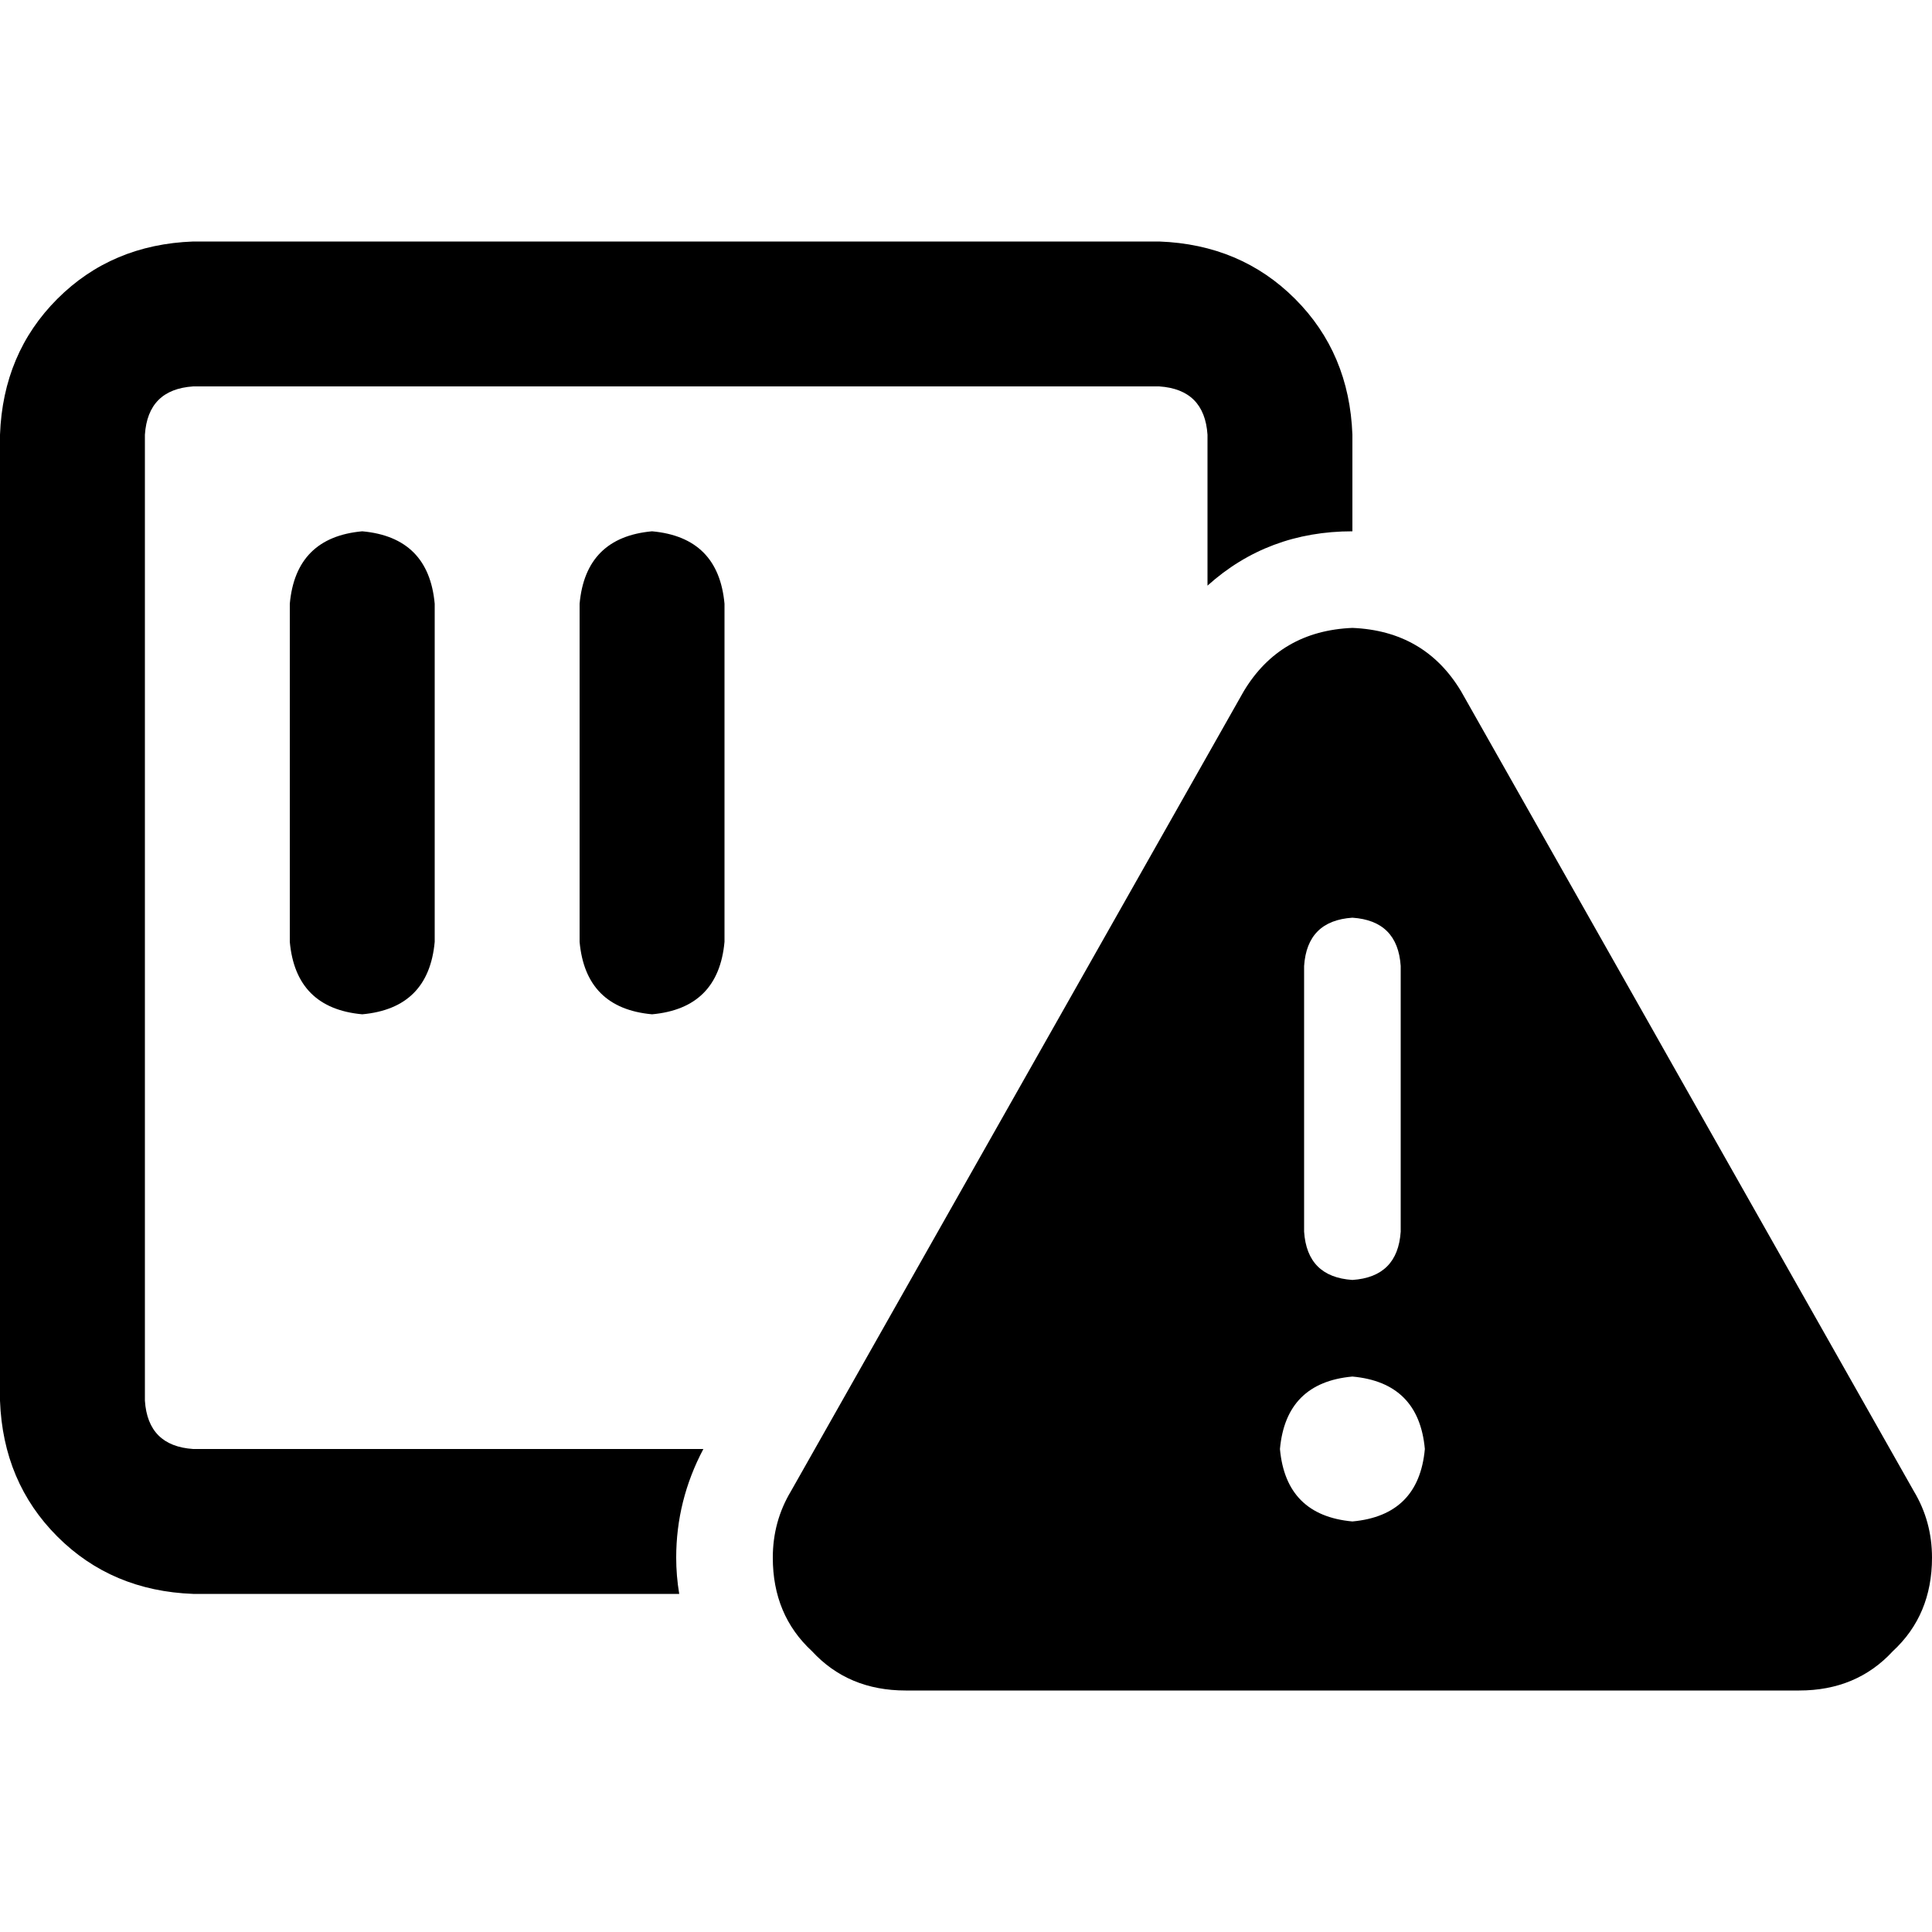 <svg xmlns="http://www.w3.org/2000/svg" viewBox="0 0 512 512">
  <path d="M 51.2 102.4 L 307.2 102.4 L 51.2 102.4 L 307.2 102.4 Q 319.2 103.2 320 115.2 L 320 155.2 L 320 155.2 Q 336 140.8 358.4 140.8 L 358.4 115.2 L 358.4 115.2 Q 357.6 93.6 343.2 79.2 Q 328.8 64.8 307.2 64 L 51.2 64 L 51.2 64 Q 29.6 64.8 15.2 79.2 Q 0.8 93.6 0 115.2 L 0 371.2 L 0 371.2 Q 0.8 392.8 15.2 407.2 Q 29.6 421.6 51.2 422.4 L 180 422.4 L 180 422.4 Q 179.2 417.6 179.2 412.8 Q 179.2 397.6 186.4 384 L 51.2 384 L 51.2 384 Q 39.2 383.2 38.4 371.2 L 38.4 115.2 L 38.4 115.2 Q 39.2 103.2 51.2 102.4 L 51.2 102.4 Z M 115.2 160 Q 113.6 142.4 96 140.8 Q 78.4 142.4 76.8 160 L 76.8 249.6 L 76.8 249.6 Q 78.4 267.2 96 268.8 Q 113.6 267.2 115.2 249.6 L 115.2 160 L 115.2 160 Z M 192 160 Q 190.4 142.4 172.8 140.8 Q 155.2 142.4 153.6 160 L 153.6 249.6 L 153.6 249.6 Q 155.2 267.2 172.8 268.8 Q 190.4 267.2 192 249.6 L 192 160 L 192 160 Z M 209.6 395.2 Q 204.8 403.2 204.8 412.8 Q 204.8 428 215.2 437.6 Q 224.8 448 240 448 L 476.8 448 L 476.8 448 Q 492 448 501.6 437.6 Q 512 428 512 412.8 Q 512 403.2 507.2 395.2 L 387.2 183.2 L 387.2 183.2 Q 377.6 167.2 358.4 166.4 Q 339.2 167.2 329.6 183.2 L 209.6 395.2 L 209.6 395.2 Z M 371.2 256 L 371.2 326.4 L 371.2 256 L 371.2 326.4 Q 370.4 338.4 358.4 339.2 Q 346.4 338.4 345.6 326.4 L 345.6 256 L 345.6 256 Q 346.4 244 358.4 243.2 Q 370.4 244 371.2 256 L 371.2 256 Z M 358.4 364.8 Q 376 366.4 377.6 384 Q 376 401.6 358.4 403.2 Q 340.8 401.6 339.2 384 Q 340.8 366.4 358.4 364.8 L 358.4 364.8 Z" />
</svg>